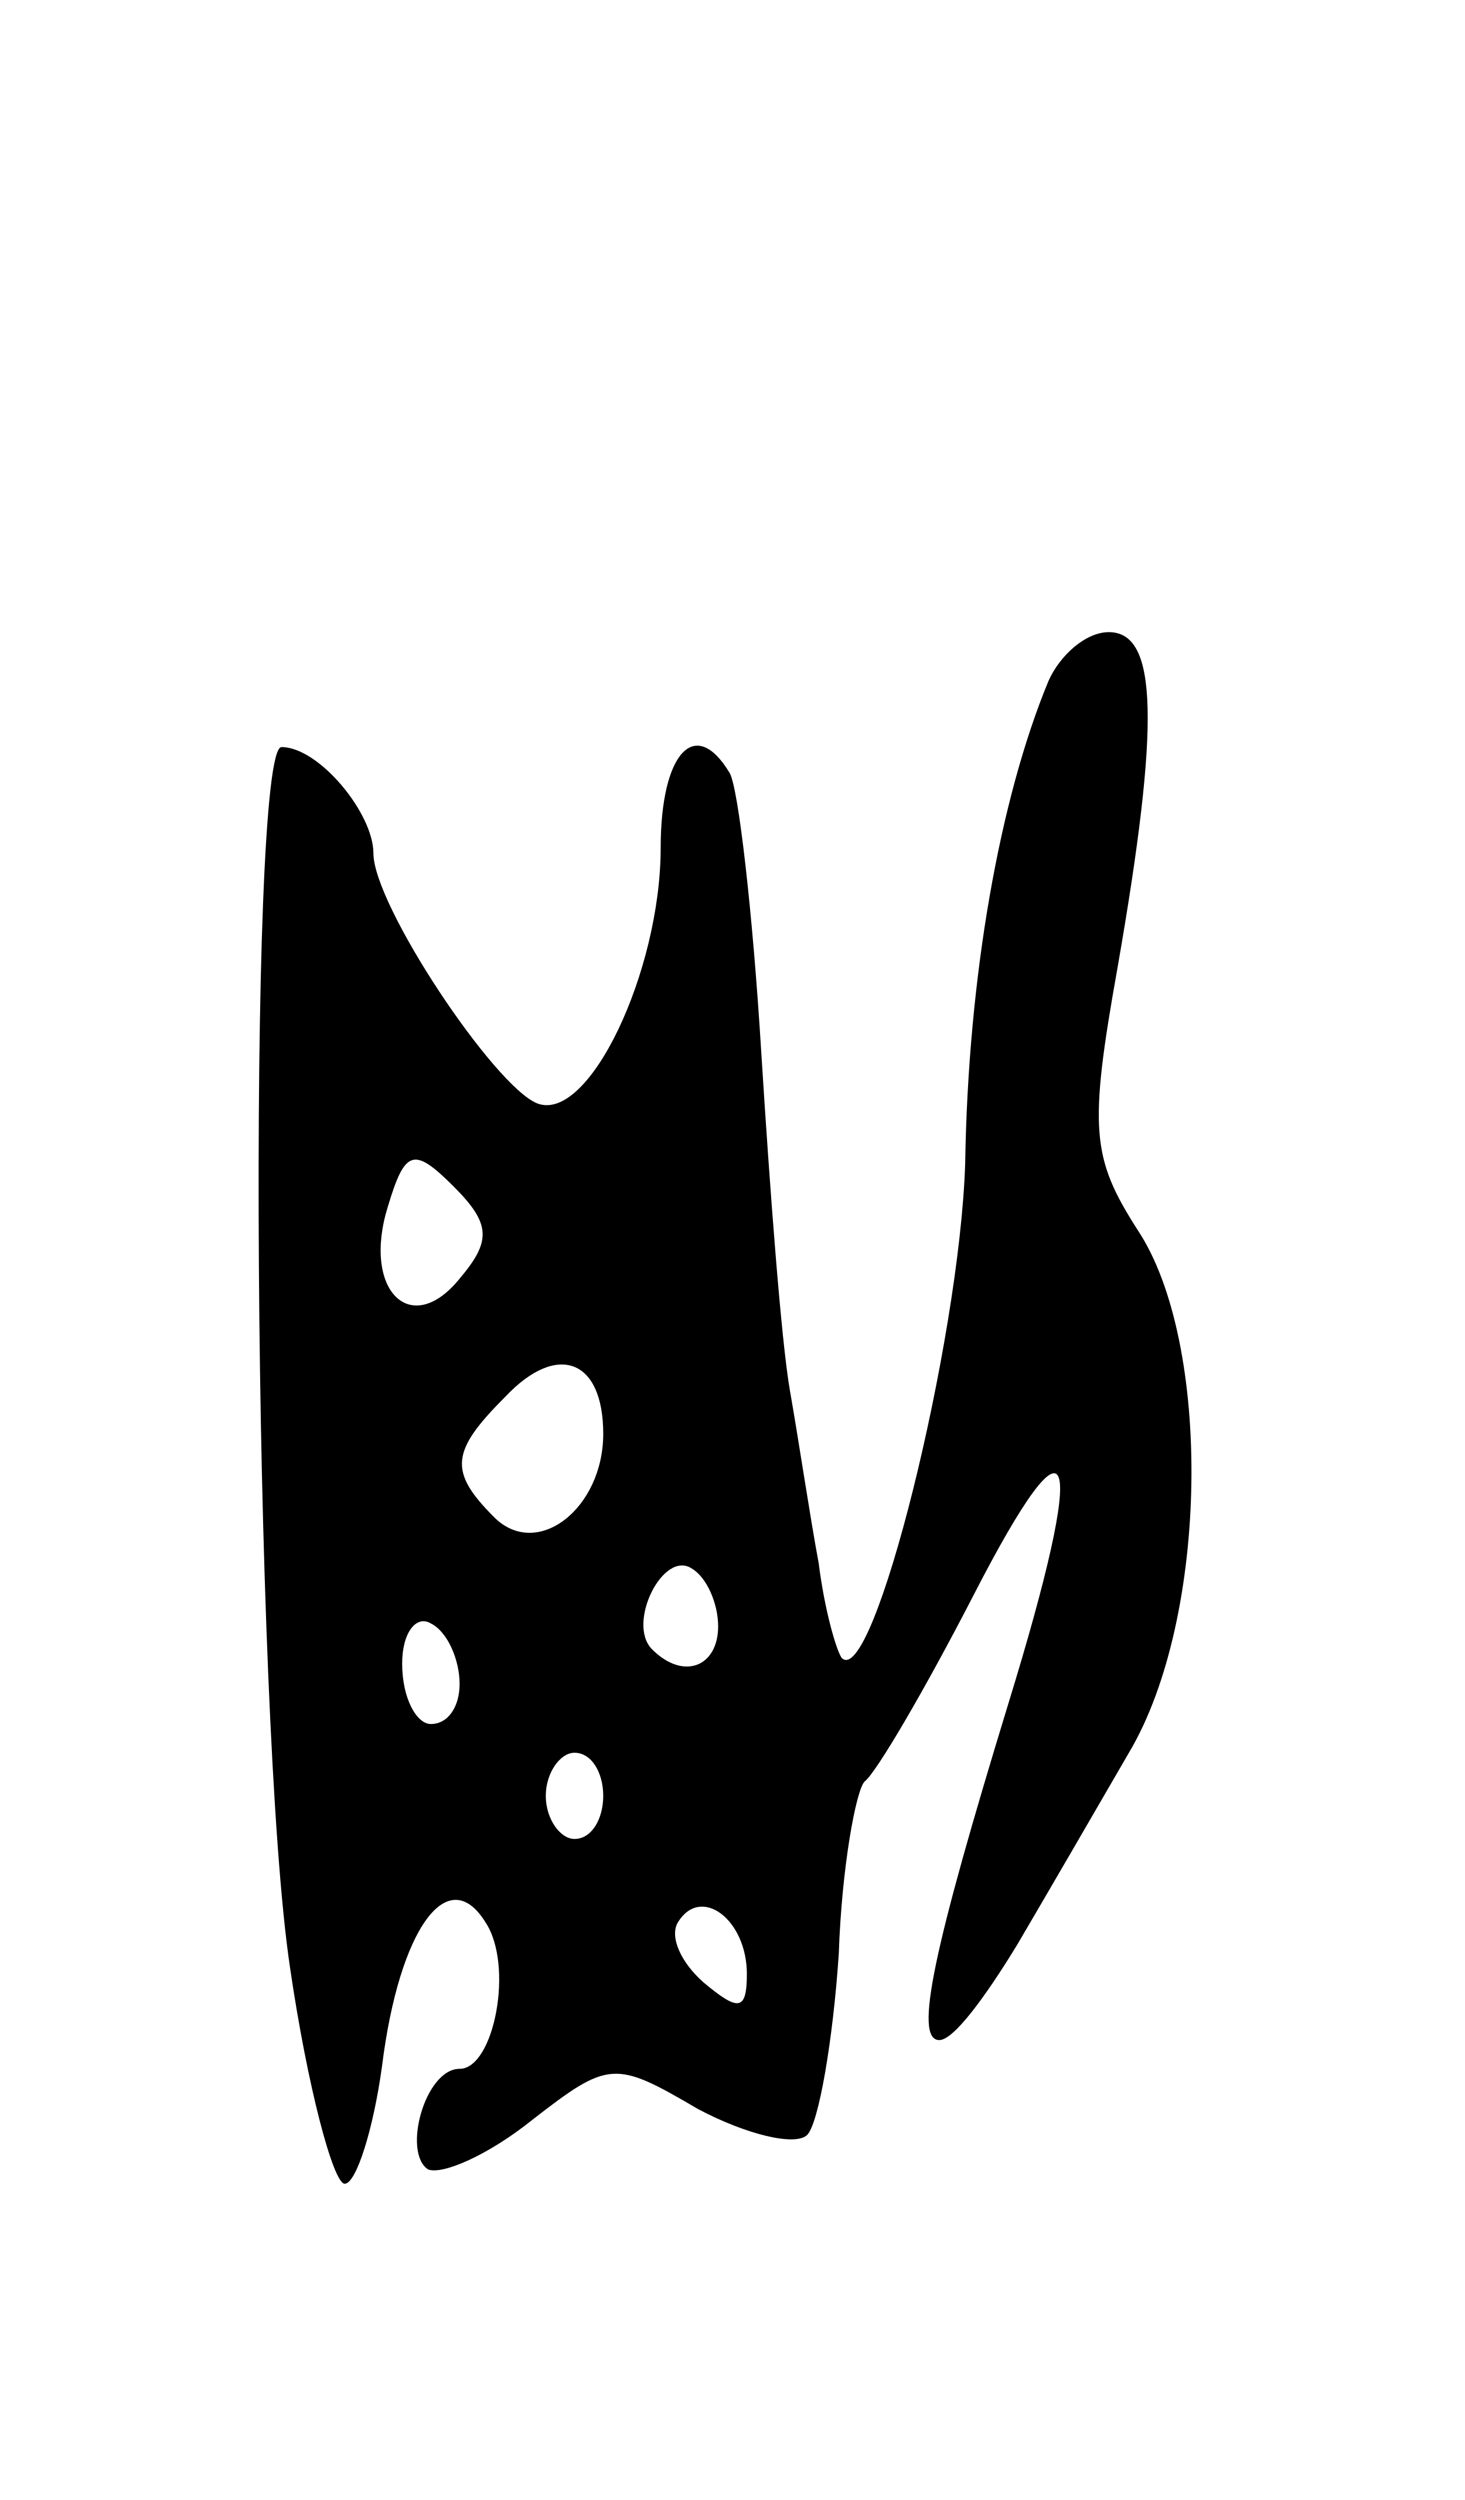 <svg version="1.0" xmlns="http://www.w3.org/2000/svg"
 width="51pt" height="87pt" viewBox="0 0 51 87"
 preserveAspectRatio="xMidYMid meet">
<g transform="translate(0,87) scale(0.1,-0.1)"
fill="#000000" stroke="none">
<path d="M365 633 c-17 -41 -28 -103 -29 -168 -2 -62 -32 -183 -43 -172 -2 3
-6 17 -8 33 -3 16 -7 43 -10 60 -3 17 -7 70 -10 118 -3 49 -8 92 -11 97 -12
20 -24 7 -24 -26 0 -43 -25 -96 -43 -89 -15 6 -57 69 -57 87 0 14 -19 37 -32
37 -12 0 -10 -339 3 -425 6 -41 15 -75 19 -75 4 0 10 19 13 41 6 48 23 71 36
50 10 -15 3 -51 -9 -51 -12 0 -20 -29 -11 -35 5 -2 21 5 36 17 27 21 29 21 58
4 17 -9 34 -13 38 -9 4 4 9 33 11 63 1 30 6 57 9 60 4 3 21 32 38 65 35 68 40
53 12 -38 -26 -85 -33 -117 -24 -117 5 0 16 15 27 33 10 17 28 48 39 67 28 47
29 143 3 182 -16 25 -17 35 -7 91 15 86 14 117 -3 117 -8 0 -17 -8 -21 -17z
m-205 -208 c-17 -21 -34 -4 -25 25 6 20 9 21 23 7 13 -13 13 -19 2 -32z m50
-54 c0 -26 -23 -44 -38 -29 -16 16 -15 23 4 42 18 19 34 13 34 -13z m40 -67
c0 -14 -12 -19 -23 -8 -9 9 4 35 14 28 5 -3 9 -12 9 -20z m-90 -20 c0 -8 -4
-14 -10 -14 -5 0 -10 9 -10 21 0 11 5 17 10 14 6 -3 10 -13 10 -21z m50 -39
c0 -8 -4 -15 -10 -15 -5 0 -10 7 -10 15 0 8 5 15 10 15 6 0 10 -7 10 -15z m50
-62 c0 -13 -3 -13 -15 -3 -8 7 -12 16 -9 21 8 13 24 1 24 -18z"/>
</g>
</svg>
